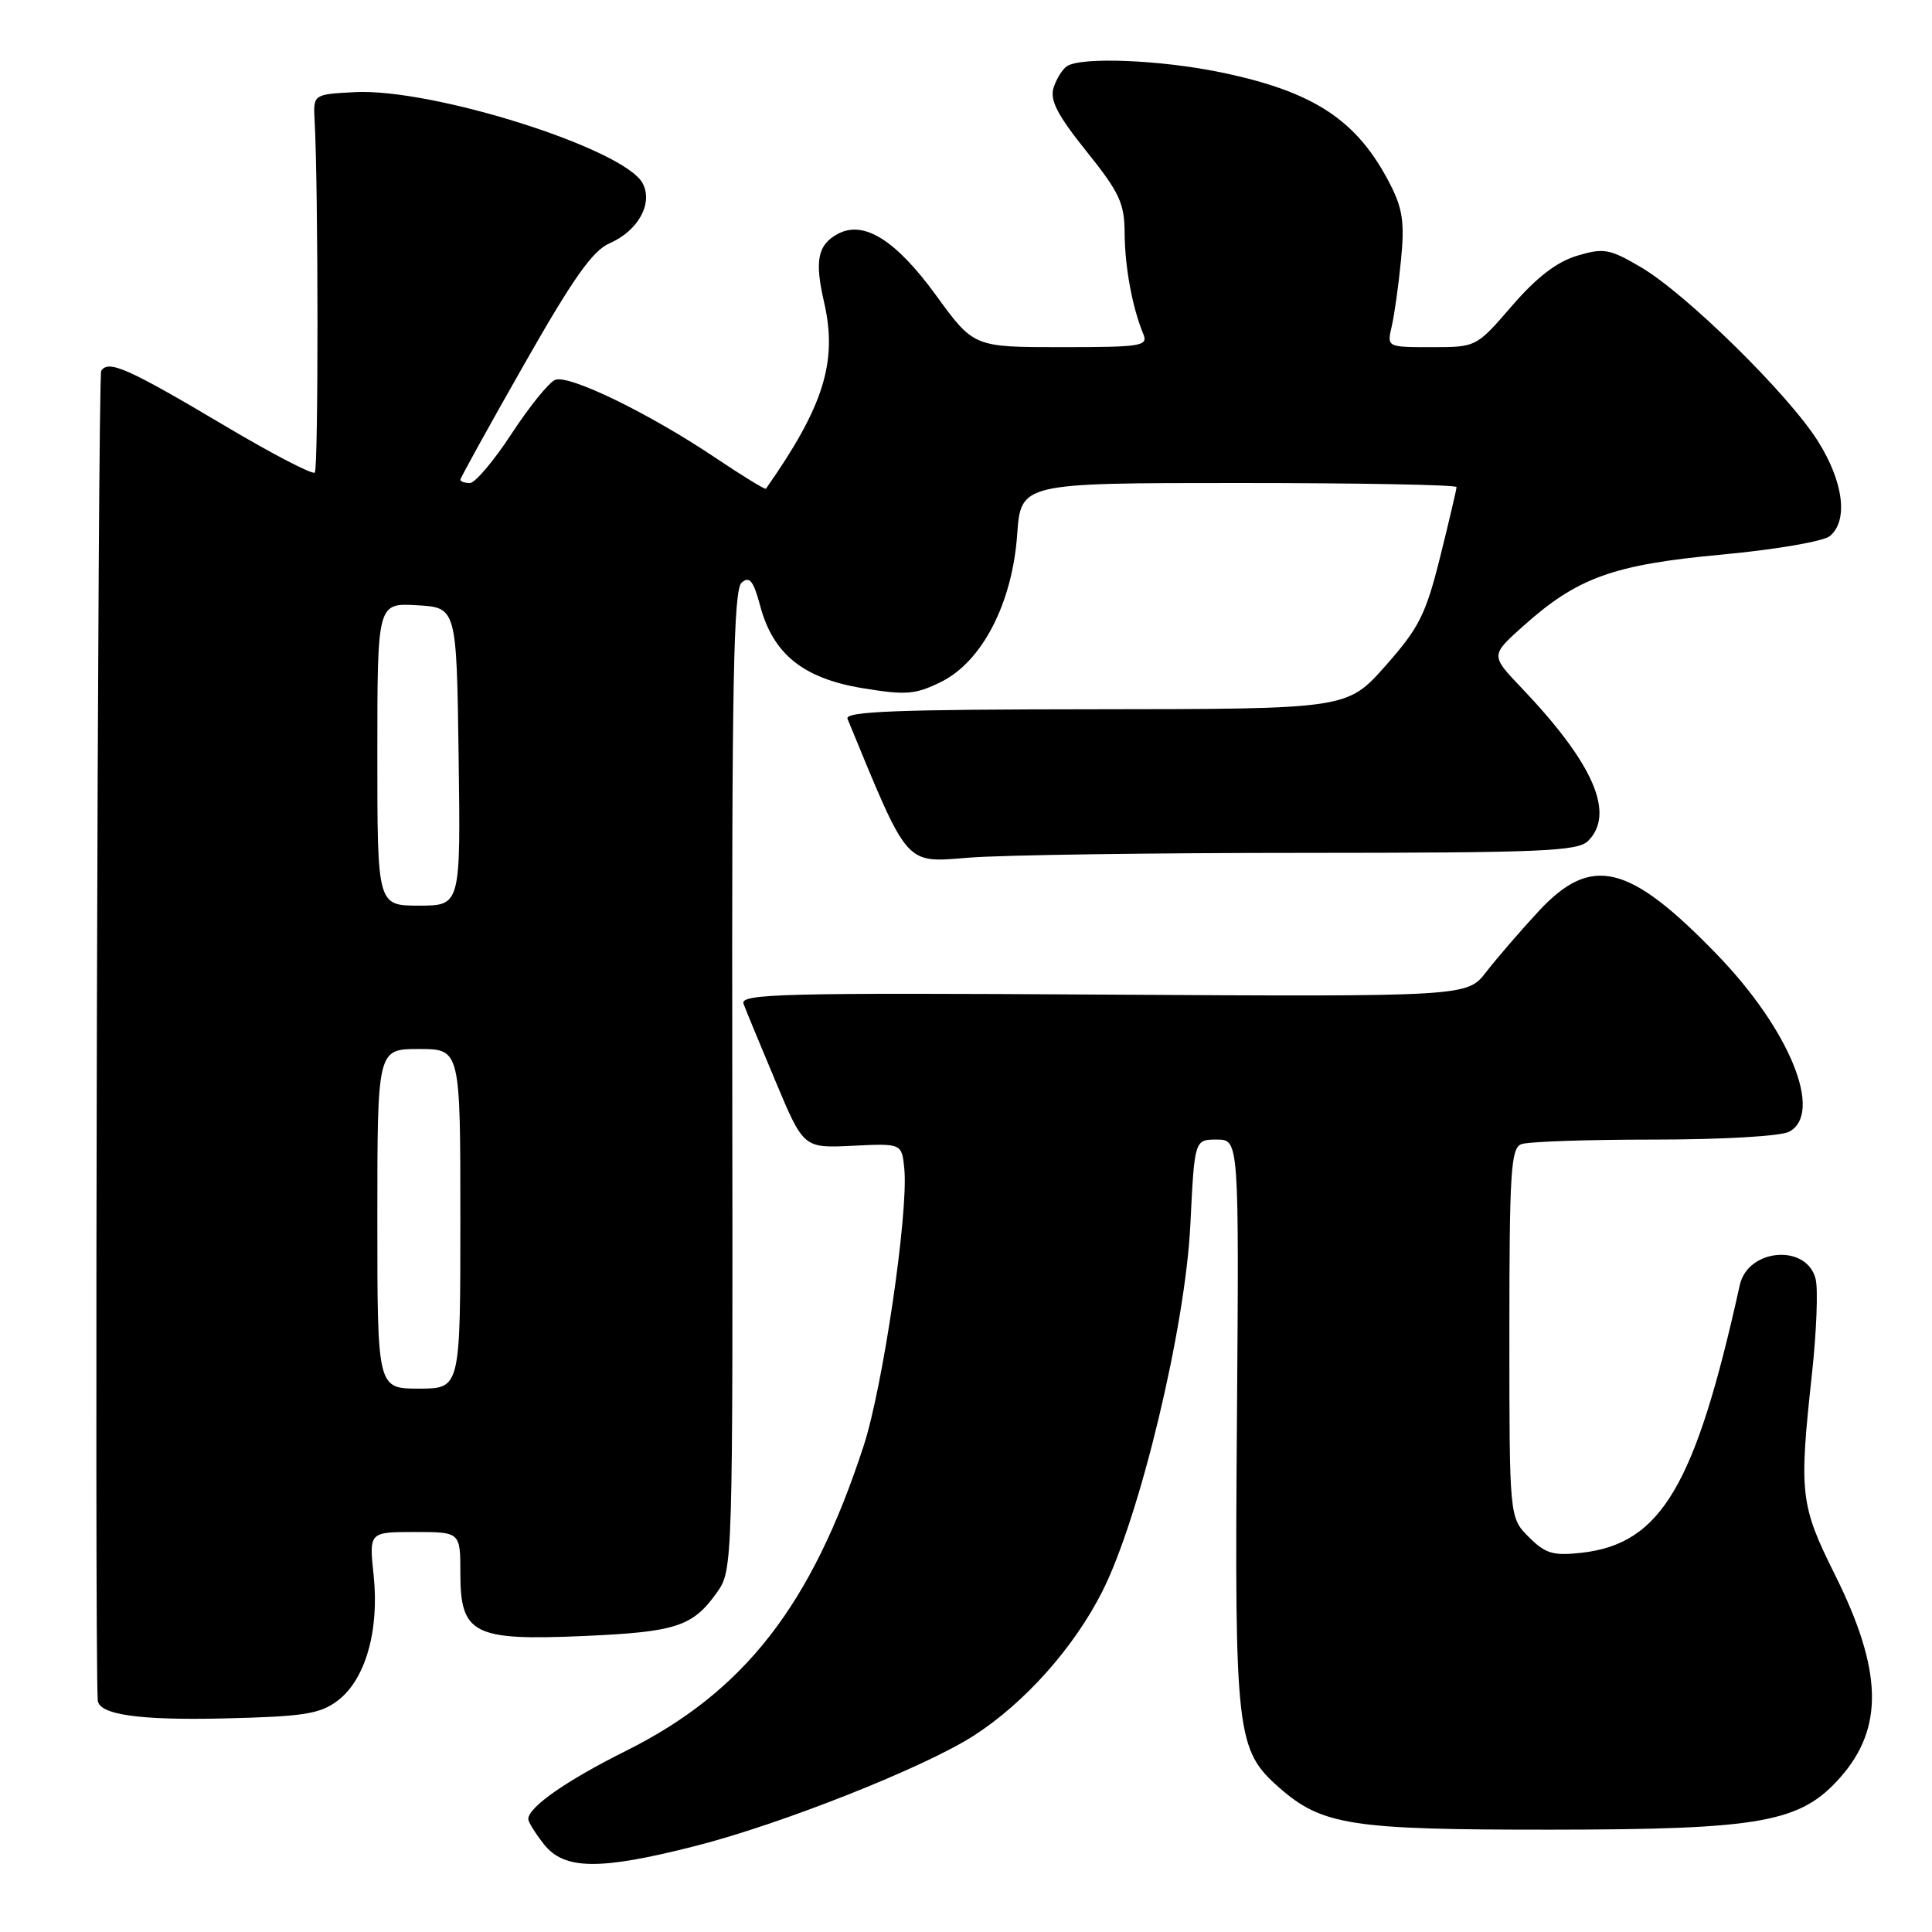 <?xml version="1.0" encoding="UTF-8" standalone="no"?>
<!DOCTYPE svg PUBLIC "-//W3C//DTD SVG 1.1//EN" "http://www.w3.org/Graphics/SVG/1.1/DTD/svg11.dtd" >
<svg xmlns="http://www.w3.org/2000/svg" xmlns:xlink="http://www.w3.org/1999/xlink" version="1.1" viewBox="0 0 256 256">
 <g >
 <path fill="currentColor"
d=" M 92.12 244.61 C 103.50 241.72 122.42 234.22 128.99 230.01 C 135.76 225.66 142.29 218.34 146.06 210.88 C 151.04 201.03 157.07 175.89 157.73 162.25 C 158.28 151.00 158.28 151.00 161.23 151.00 C 164.18 151.00 164.18 151.00 163.90 188.25 C 163.58 229.77 163.82 231.88 169.50 236.87 C 175.20 241.87 179.01 242.46 205.50 242.44 C 233.45 242.42 238.61 241.48 243.88 235.48 C 249.65 228.92 249.44 221.32 243.15 208.68 C 238.53 199.41 238.36 197.93 240.10 181.99 C 240.70 176.45 240.92 170.81 240.58 169.47 C 239.41 164.78 231.61 165.41 230.53 170.28 C 224.65 196.88 220.12 204.56 209.57 205.75 C 205.79 206.17 204.78 205.87 202.58 203.67 C 200.00 201.09 200.00 201.09 200.00 176.65 C 200.00 155.29 200.20 152.14 201.58 151.61 C 202.45 151.27 210.36 151.00 219.15 151.00 C 228.25 151.00 235.96 150.55 237.07 149.96 C 241.65 147.51 237.15 136.44 227.51 126.48 C 215.85 114.42 210.86 113.21 203.87 120.75 C 201.45 123.36 198.33 126.98 196.93 128.79 C 194.39 132.07 194.39 132.07 146.18 131.79 C 103.68 131.53 98.04 131.68 98.52 133.00 C 98.82 133.82 100.74 138.47 102.78 143.32 C 106.48 152.14 106.48 152.14 112.99 151.82 C 119.50 151.50 119.50 151.50 119.83 154.91 C 120.38 160.71 116.99 183.78 114.43 191.61 C 107.54 212.72 98.62 224.17 82.98 231.98 C 75.02 235.95 70.00 239.46 70.00 241.04 C 70.00 241.42 70.93 242.92 72.07 244.37 C 74.76 247.78 79.44 247.84 92.12 244.61 Z  M 44.72 225.36 C 48.40 222.61 50.28 216.09 49.51 208.75 C 48.90 203.00 48.90 203.00 54.95 203.00 C 61.00 203.00 61.00 203.00 61.00 208.48 C 61.00 216.54 62.74 217.42 77.34 216.78 C 89.60 216.24 91.78 215.53 94.99 211.02 C 97.10 208.05 97.11 207.77 97.03 143.16 C 96.96 90.33 97.19 78.08 98.28 77.19 C 99.33 76.31 99.84 76.96 100.73 80.29 C 102.44 86.67 106.43 89.88 114.25 91.18 C 120.02 92.13 121.26 92.04 124.65 90.38 C 130.11 87.71 134.13 79.97 134.78 70.85 C 135.27 64.00 135.27 64.00 164.13 64.00 C 180.01 64.00 193.00 64.24 193.00 64.54 C 193.00 64.83 192.02 68.99 190.83 73.79 C 188.92 81.44 188.03 83.20 183.58 88.23 C 178.50 93.95 178.50 93.95 145.14 93.98 C 118.86 94.00 111.90 94.26 112.30 95.25 C 120.48 115.09 119.80 114.31 128.45 113.64 C 132.88 113.29 152.78 113.01 172.68 113.01 C 204.23 113.00 209.06 112.80 210.43 111.43 C 214.05 107.81 211.16 101.17 201.63 91.17 C 197.50 86.84 197.50 86.84 201.81 82.98 C 209.01 76.53 213.75 74.82 228.11 73.49 C 235.29 72.82 241.61 71.74 242.47 71.03 C 244.93 68.98 244.28 63.84 240.88 58.45 C 236.95 52.21 223.42 38.92 217.42 35.40 C 213.26 32.96 212.51 32.83 208.96 33.89 C 206.27 34.70 203.60 36.76 200.34 40.53 C 195.62 46.00 195.62 46.00 189.69 46.00 C 183.77 46.00 183.77 46.00 184.41 43.25 C 184.76 41.74 185.32 37.78 185.64 34.45 C 186.13 29.54 185.86 27.65 184.22 24.45 C 179.87 15.93 174.15 12.14 161.74 9.58 C 153.73 7.93 143.29 7.51 141.38 8.77 C 140.77 9.17 139.97 10.46 139.60 11.64 C 139.09 13.28 140.12 15.26 143.97 20.06 C 148.35 25.52 149.00 26.92 149.02 30.91 C 149.05 35.38 150.03 40.72 151.49 44.25 C 152.16 45.86 151.27 46.00 140.62 46.00 C 129.02 46.00 129.02 46.00 124.00 39.09 C 118.69 31.80 114.45 29.15 111.02 30.99 C 108.35 32.42 107.92 34.52 109.19 40.02 C 111.01 47.90 109.17 53.82 101.49 64.76 C 101.39 64.91 98.34 63.04 94.71 60.60 C 85.96 54.74 75.43 49.62 73.57 50.33 C 72.75 50.65 70.16 53.85 67.80 57.45 C 65.45 61.05 62.96 64.00 62.27 64.00 C 61.57 64.00 61.00 63.81 61.00 63.57 C 61.00 63.33 64.79 56.47 69.43 48.32 C 75.92 36.90 78.52 33.21 80.77 32.24 C 84.56 30.59 86.57 26.94 85.15 24.28 C 82.70 19.70 57.32 11.67 47.00 12.21 C 41.50 12.50 41.50 12.50 41.69 16.00 C 42.18 24.86 42.20 62.14 41.71 62.62 C 41.41 62.92 36.11 60.17 29.93 56.50 C 16.93 48.78 14.34 47.63 13.41 49.15 C 12.94 49.90 12.51 217.68 12.95 225.28 C 13.07 227.20 18.39 227.97 29.74 227.70 C 40.24 227.45 42.36 227.12 44.72 225.36 Z  M 50.00 161.50 C 50.00 139.00 50.00 139.00 55.50 139.00 C 61.00 139.00 61.00 139.00 61.00 161.50 C 61.00 184.00 61.00 184.00 55.50 184.00 C 50.00 184.00 50.00 184.00 50.00 161.50 Z  M 50.00 99.95 C 50.00 79.90 50.00 79.90 55.25 80.20 C 60.50 80.50 60.50 80.50 60.77 100.25 C 61.04 120.00 61.04 120.00 55.52 120.00 C 50.00 120.00 50.00 120.00 50.00 99.95 Z "/>
</g>
</svg>